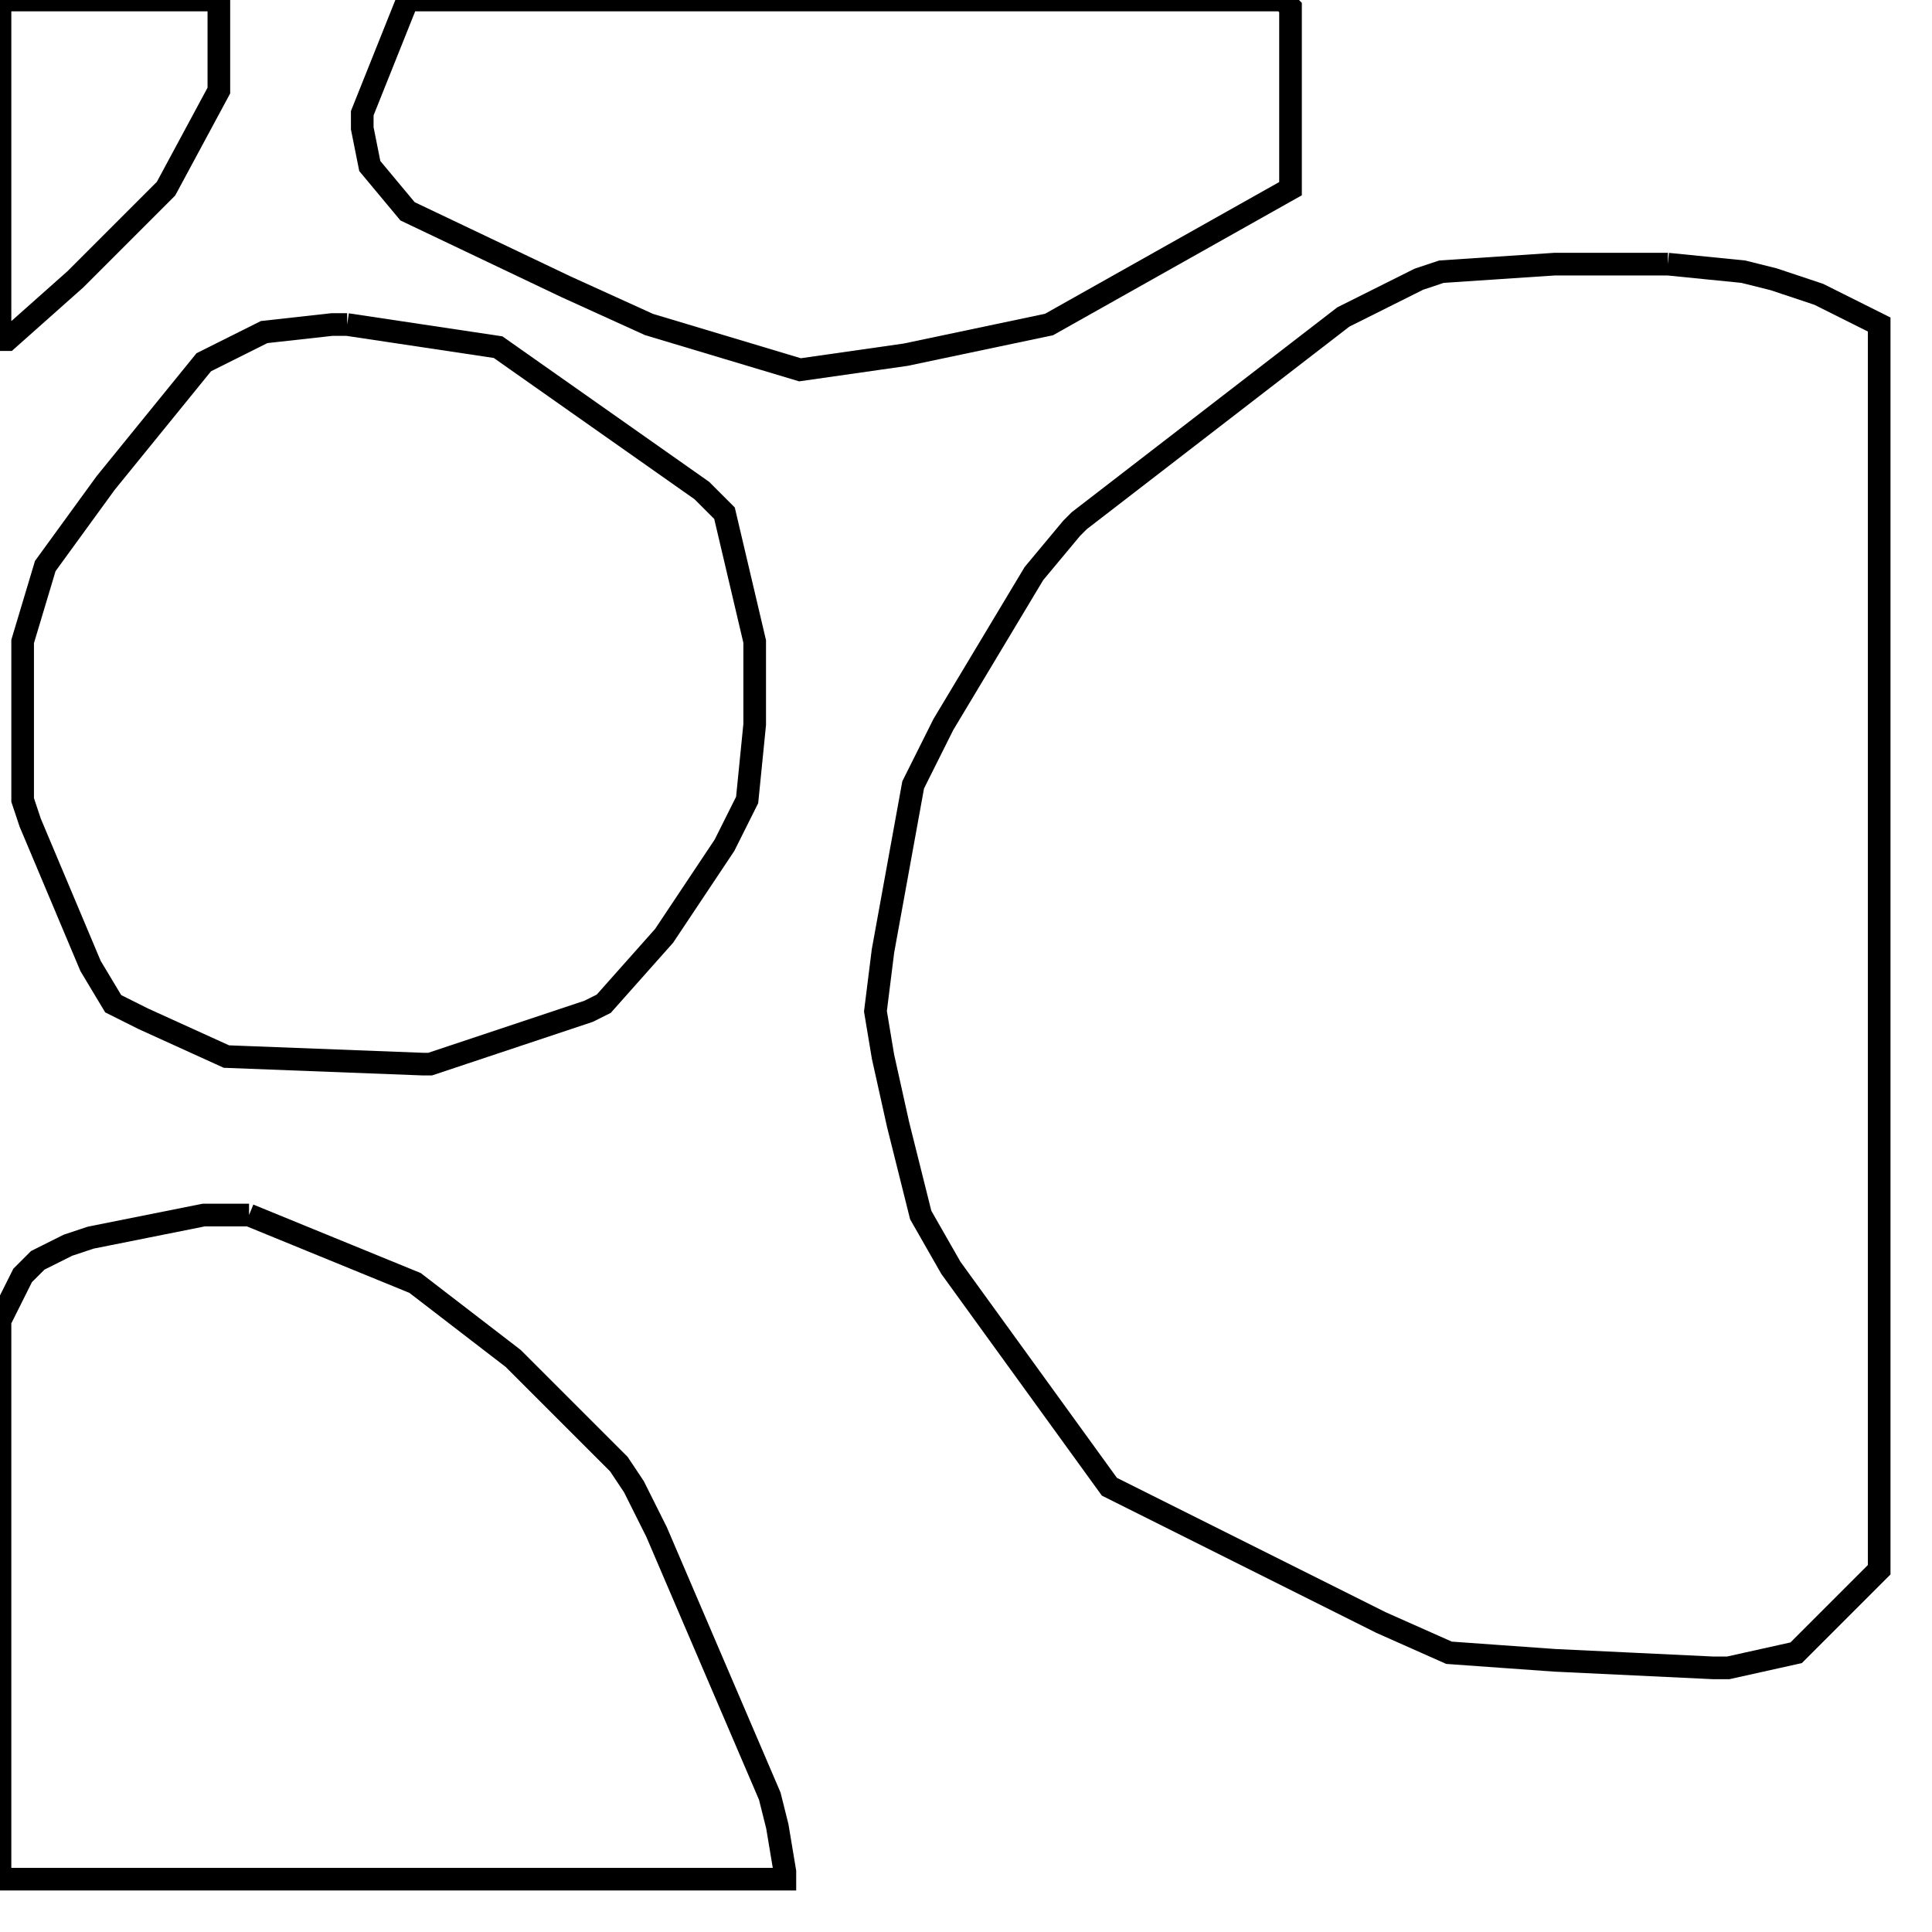 <svg width="256" height="256" xmlns="http://www.w3.org/2000/svg" fill-opacity="0" stroke="black" stroke-width="3" ><path d="M221 35 231 36 235 37 241 39 249 43 249 208 238 219 229 221 227 221 206 220 192 219 183 215 147 197 126 168 122 161 119 149 117 140 116 134 117 126 121 104 125 96 137 76 142 70 143 69 178 42 188 37 191 36 206 35 221 35 "/><path d="M46 43 66 46 93 65 96 68 100 85 100 96 99 106 96 112 88 124 80 133 78 134 57 141 56 141 30 140 19 135 15 133 12 128 4 109 3 106 3 85 6 75 14 64 27 48 35 44 44 43 46 43 "/><path d="M33 161 55 170 68 180 82 194 84 197 87 203 102 238 103 242 104 248 104 249 0 249 0 175 3 169 5 167 9 165 12 164 27 161 33 161 "/><path d="M170 0 171 1 171 25 139 43 120 47 106 49 86 43 75 38 54 28 49 22 48 17 48 15 54 0 170 0 "/><path d="M29 0 29 12 22 25 10 37 1 45 0 45 0 0 29 0 "/></svg>